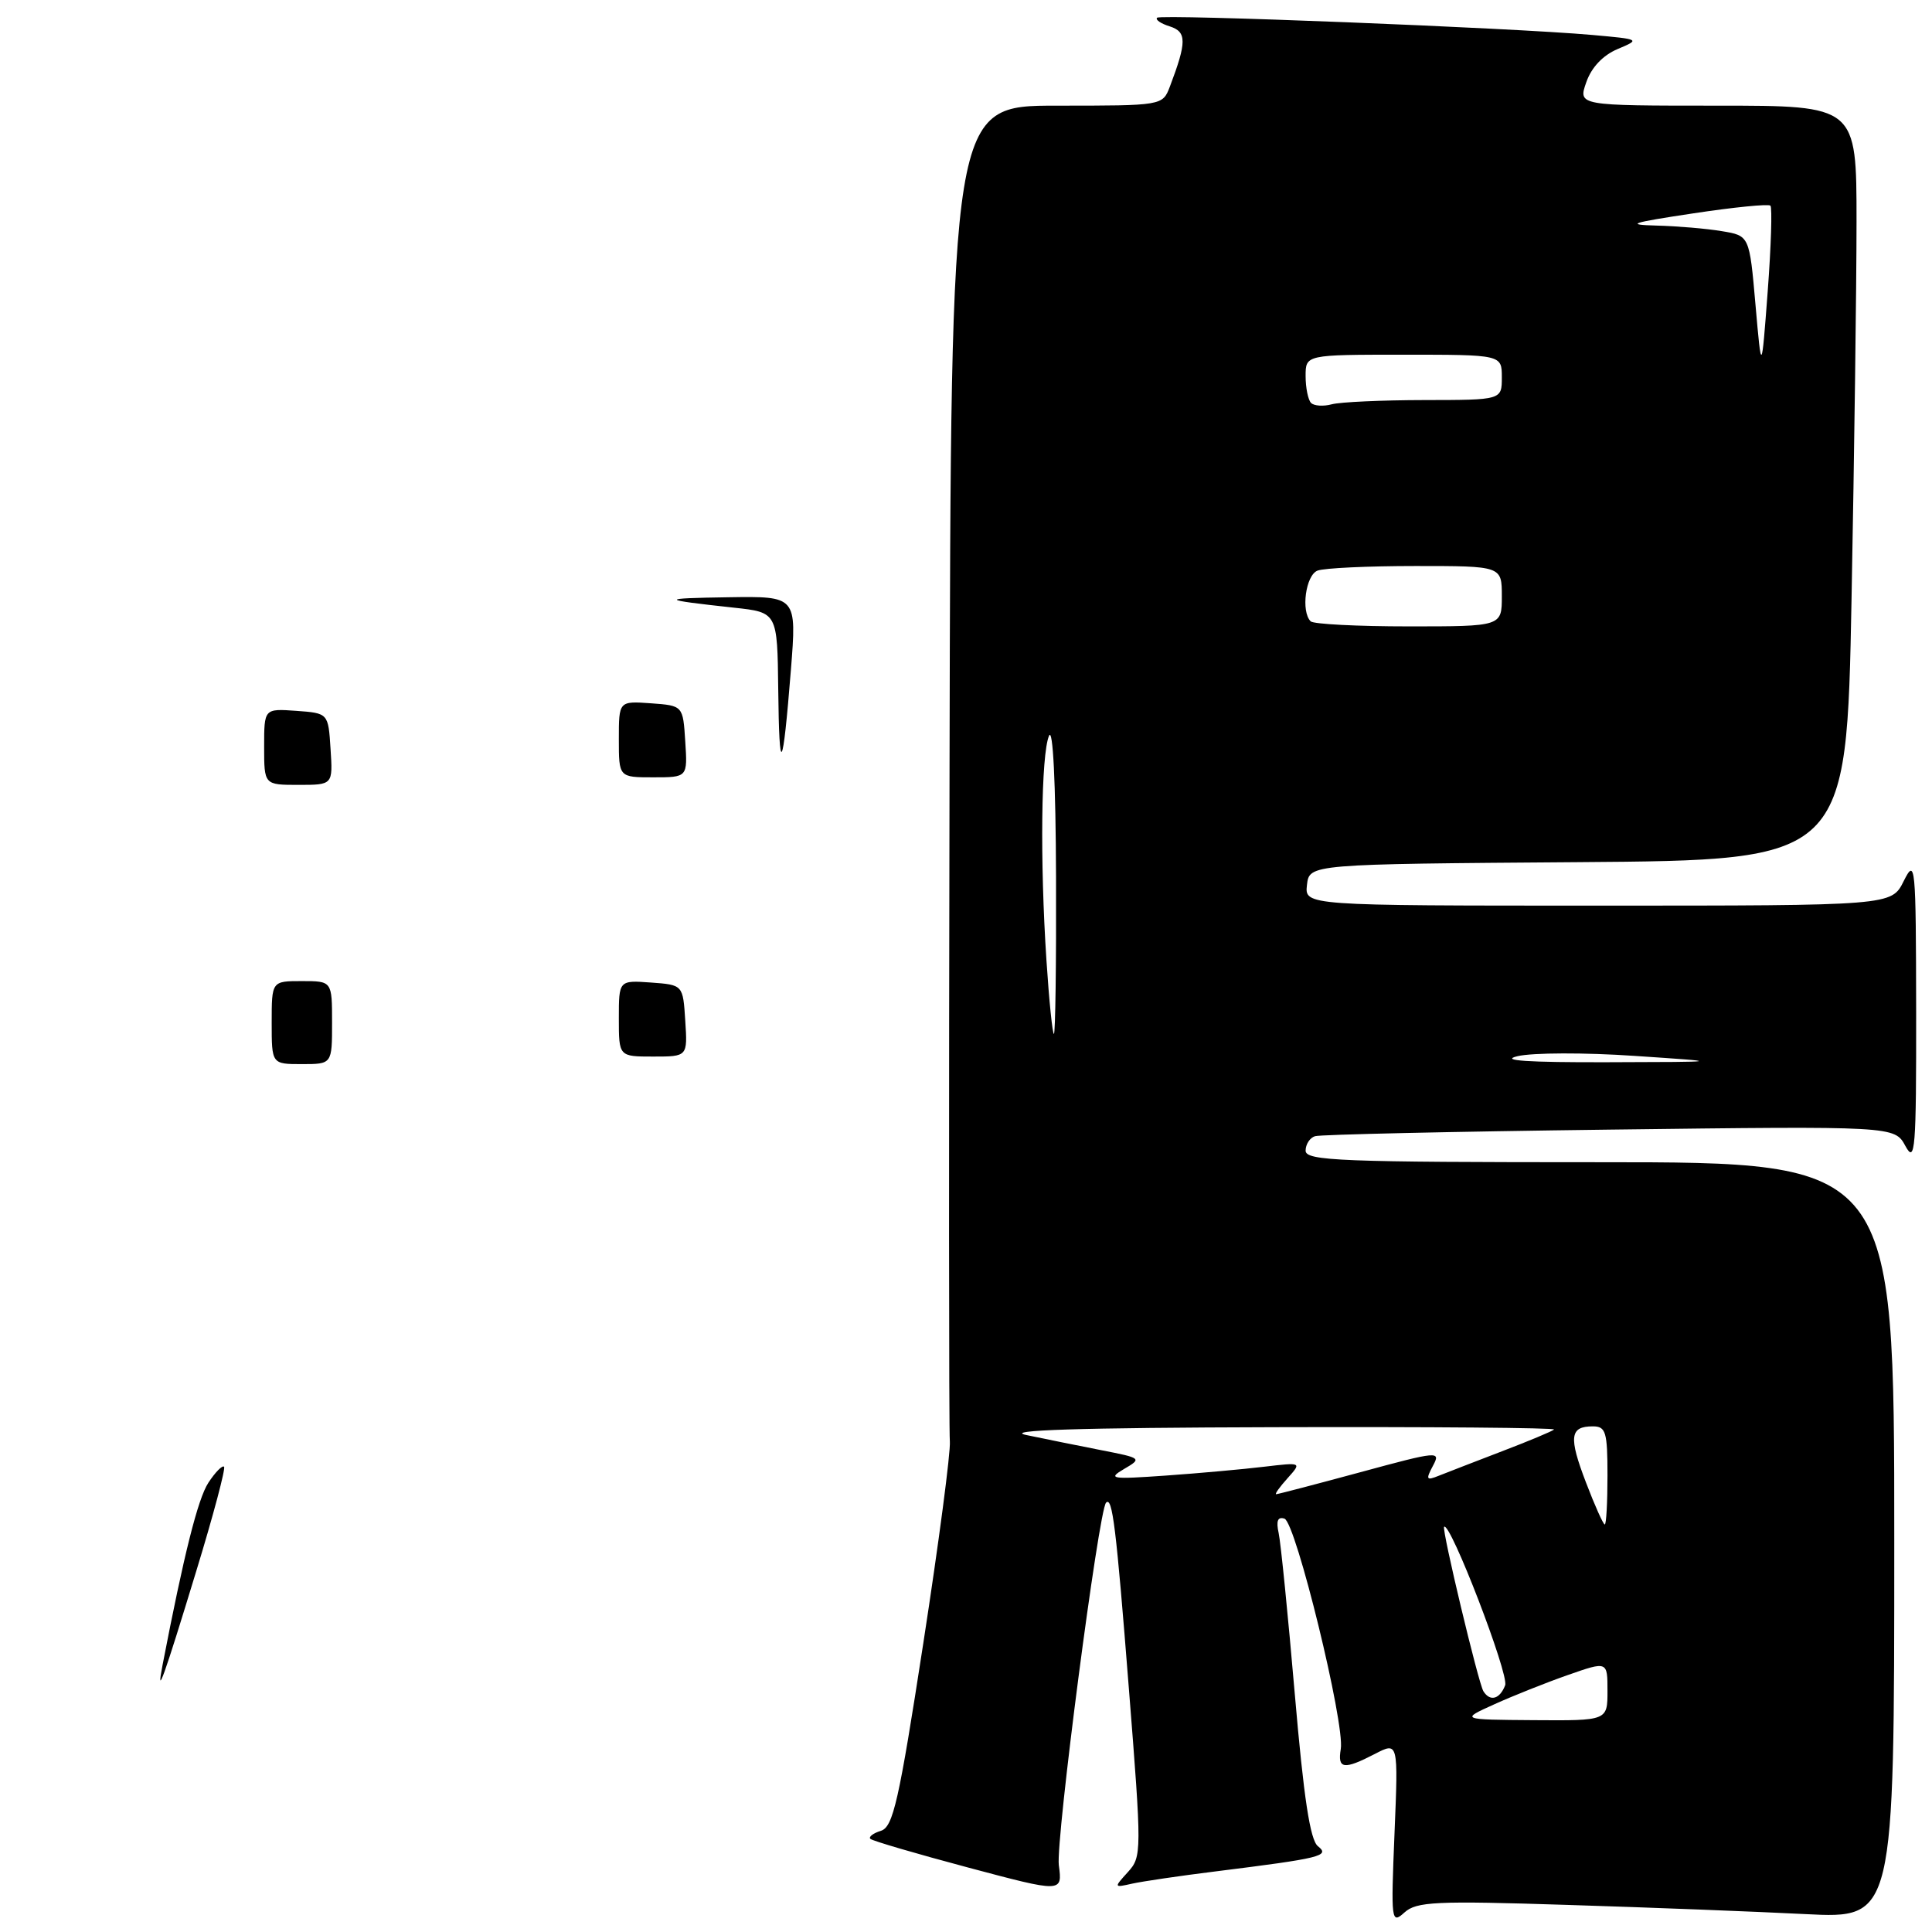 <?xml version="1.0" encoding="UTF-8" standalone="no"?>
<!DOCTYPE svg PUBLIC "-//W3C//DTD SVG 1.1//EN" "http://www.w3.org/Graphics/SVG/1.1/DTD/svg11.dtd" >
<svg xmlns="http://www.w3.org/2000/svg" xmlns:xlink="http://www.w3.org/1999/xlink" version="1.1" viewBox="0 0 256 256">
 <g >
 <path fill="currentColor"
d=" M 207.70 252.41 C 218.59 252.75 232.79 253.30 239.25 253.63 C 251.00 254.22 251.00 254.22 251.00 204.11 C 251.00 154.00 251.00 154.00 212.00 154.00 C 177.64 154.00 173.00 153.82 173.00 152.47 C 173.00 151.63 173.56 150.76 174.25 150.55 C 174.94 150.33 192.50 149.94 213.27 149.68 C 251.05 149.21 251.05 149.21 252.48 151.86 C 253.77 154.23 253.92 152.37 253.90 134.00 C 253.87 114.43 253.80 113.65 252.25 116.75 C 250.64 120.00 250.64 120.00 211.75 120.00 C 172.87 120.00 172.87 120.00 173.18 117.25 C 173.50 114.50 173.50 114.50 209.09 114.24 C 244.68 113.98 244.68 113.98 245.34 79.32 C 245.70 60.27 246.00 37.77 246.00 29.34 C 246.00 14.00 246.00 14.00 227.55 14.00 C 209.10 14.00 209.10 14.00 210.19 10.90 C 210.87 8.93 212.40 7.32 214.34 6.50 C 217.38 5.22 217.34 5.20 210.96 4.63 C 200.32 3.68 153.82 1.85 153.32 2.35 C 153.06 2.61 153.82 3.13 155.01 3.50 C 157.26 4.22 157.26 5.55 155.02 11.46 C 154.05 14.00 154.05 14.00 140.02 14.00 C 126.00 14.00 126.00 14.00 125.82 101.25 C 125.72 149.24 125.73 189.62 125.86 191.00 C 125.98 192.38 124.40 204.41 122.34 217.75 C 119.11 238.69 118.35 242.07 116.73 242.59 C 115.69 242.91 115.06 243.40 115.33 243.66 C 115.59 243.92 121.42 245.63 128.29 247.46 C 140.78 250.79 140.78 250.79 140.30 247.15 C 139.87 243.90 145.58 200.09 146.56 199.11 C 147.40 198.27 147.89 202.27 149.58 223.73 C 151.30 245.45 151.30 246.02 149.45 248.06 C 147.57 250.13 147.58 250.14 150.03 249.59 C 151.39 249.29 156.32 248.56 161.00 247.98 C 175.08 246.22 176.27 245.93 174.63 244.63 C 173.60 243.81 172.75 238.23 171.57 224.50 C 170.67 214.05 169.71 204.44 169.43 203.15 C 169.07 201.52 169.31 200.94 170.20 201.23 C 171.71 201.74 178.22 228.39 177.66 231.75 C 177.21 234.42 178.05 234.54 182.19 232.40 C 185.28 230.80 185.28 230.80 184.78 242.93 C 184.30 254.58 184.35 254.99 186.09 253.42 C 187.69 251.97 190.20 251.85 207.70 252.41 Z  M 21.53 220.67 C 24.37 205.96 26.22 198.60 27.61 196.47 C 28.52 195.08 29.46 194.12 29.69 194.35 C 29.91 194.58 28.27 200.78 26.02 208.13 C 21.69 222.35 20.65 225.23 21.53 220.67 Z  M 36.00 135.50 C 36.00 130.00 36.00 130.00 40.00 130.00 C 44.00 130.00 44.00 130.00 44.00 135.50 C 44.00 141.00 44.00 141.00 40.00 141.00 C 36.00 141.00 36.00 141.00 36.00 135.50 Z  M 82.00 134.94 C 82.00 129.89 82.00 129.89 86.25 130.19 C 90.50 130.50 90.50 130.50 90.80 135.25 C 91.11 140.00 91.11 140.00 86.55 140.00 C 82.00 140.00 82.00 140.00 82.00 134.94 Z  M 35.00 98.94 C 35.00 93.89 35.00 93.89 39.25 94.19 C 43.50 94.50 43.50 94.50 43.80 99.25 C 44.11 104.00 44.11 104.00 39.55 104.00 C 35.00 104.00 35.00 104.00 35.00 98.94 Z  M 82.00 97.94 C 82.00 92.89 82.00 92.89 86.25 93.19 C 90.50 93.50 90.50 93.50 90.80 98.25 C 91.11 103.00 91.11 103.00 86.55 103.00 C 82.00 103.00 82.00 103.00 82.00 97.94 Z  M 103.12 91.32 C 103.00 81.14 103.00 81.14 97.25 80.52 C 87.34 79.44 87.25 79.28 96.53 79.14 C 105.57 79.00 105.57 79.00 104.80 88.75 C 103.71 102.42 103.25 103.13 103.12 91.32 Z  M 198.00 225.83 C 200.47 224.71 204.86 222.96 207.75 221.95 C 213.00 220.11 213.00 220.11 213.00 224.05 C 213.00 228.00 213.00 228.00 203.25 227.93 C 193.50 227.86 193.50 227.86 198.00 225.83 Z  M 196.56 224.10 C 195.89 223.02 191.02 202.64 191.35 202.31 C 192.14 201.53 199.98 221.90 199.44 223.31 C 198.73 225.16 197.44 225.51 196.56 224.10 Z  M 210.14 196.41 C 207.84 190.40 208.01 189.00 211.06 189.00 C 212.78 189.00 213.00 189.73 213.00 195.50 C 213.00 199.07 212.84 202.00 212.64 202.00 C 212.44 202.00 211.31 199.48 210.14 196.41 Z  M 170.60 195.88 C 172.50 193.76 172.50 193.76 167.50 194.35 C 164.75 194.68 158.90 195.21 154.50 195.52 C 147.23 196.03 146.72 195.96 148.94 194.65 C 151.34 193.25 151.28 193.20 145.94 192.16 C 142.95 191.57 138.47 190.67 136.00 190.15 C 132.86 189.50 142.85 189.18 168.92 189.11 C 189.50 189.05 206.15 189.19 205.92 189.42 C 205.69 189.64 202.57 190.95 199.00 192.31 C 195.43 193.68 191.66 195.14 190.63 195.55 C 189.00 196.21 188.90 196.05 189.87 194.23 C 190.94 192.24 190.62 192.26 180.24 195.08 C 174.33 196.68 169.32 197.99 169.10 197.99 C 168.87 198.00 169.55 197.05 170.60 195.88 Z  M 201.08 139.95 C 203.05 139.48 210.03 139.46 216.58 139.91 C 228.50 140.71 228.50 140.71 213.00 140.75 C 202.45 140.78 198.64 140.53 201.08 139.95 Z  M 138.66 127.25 C 137.79 114.11 137.95 99.95 139.00 97.50 C 139.52 96.29 139.89 103.73 139.93 116.25 C 139.97 127.66 139.84 137.00 139.65 137.00 C 139.46 137.00 139.01 132.61 138.66 127.25 Z  M 173.67 82.33 C 172.36 81.02 173.01 76.21 174.58 75.61 C 175.45 75.27 181.30 75.00 187.58 75.00 C 199.00 75.00 199.00 75.00 199.00 79.00 C 199.00 83.00 199.00 83.00 186.67 83.00 C 179.88 83.00 174.03 82.70 173.67 82.33 Z  M 173.72 53.39 C 173.33 52.99 173.00 51.39 173.00 49.83 C 173.00 47.00 173.00 47.00 186.00 47.00 C 199.00 47.00 199.00 47.00 199.00 50.00 C 199.00 53.00 199.00 53.00 188.75 53.01 C 183.11 53.02 177.59 53.27 176.47 53.57 C 175.36 53.87 174.12 53.79 173.72 53.39 Z  M 232.61 40.37 C 231.81 31.23 231.81 31.23 228.15 30.63 C 226.14 30.29 222.25 29.96 219.50 29.89 C 215.30 29.78 216.06 29.52 224.31 28.28 C 229.71 27.46 234.33 27.00 234.59 27.25 C 234.84 27.51 234.68 32.62 234.23 38.61 C 233.41 49.50 233.41 49.50 232.61 40.37 Z "/>
</g>
</svg>